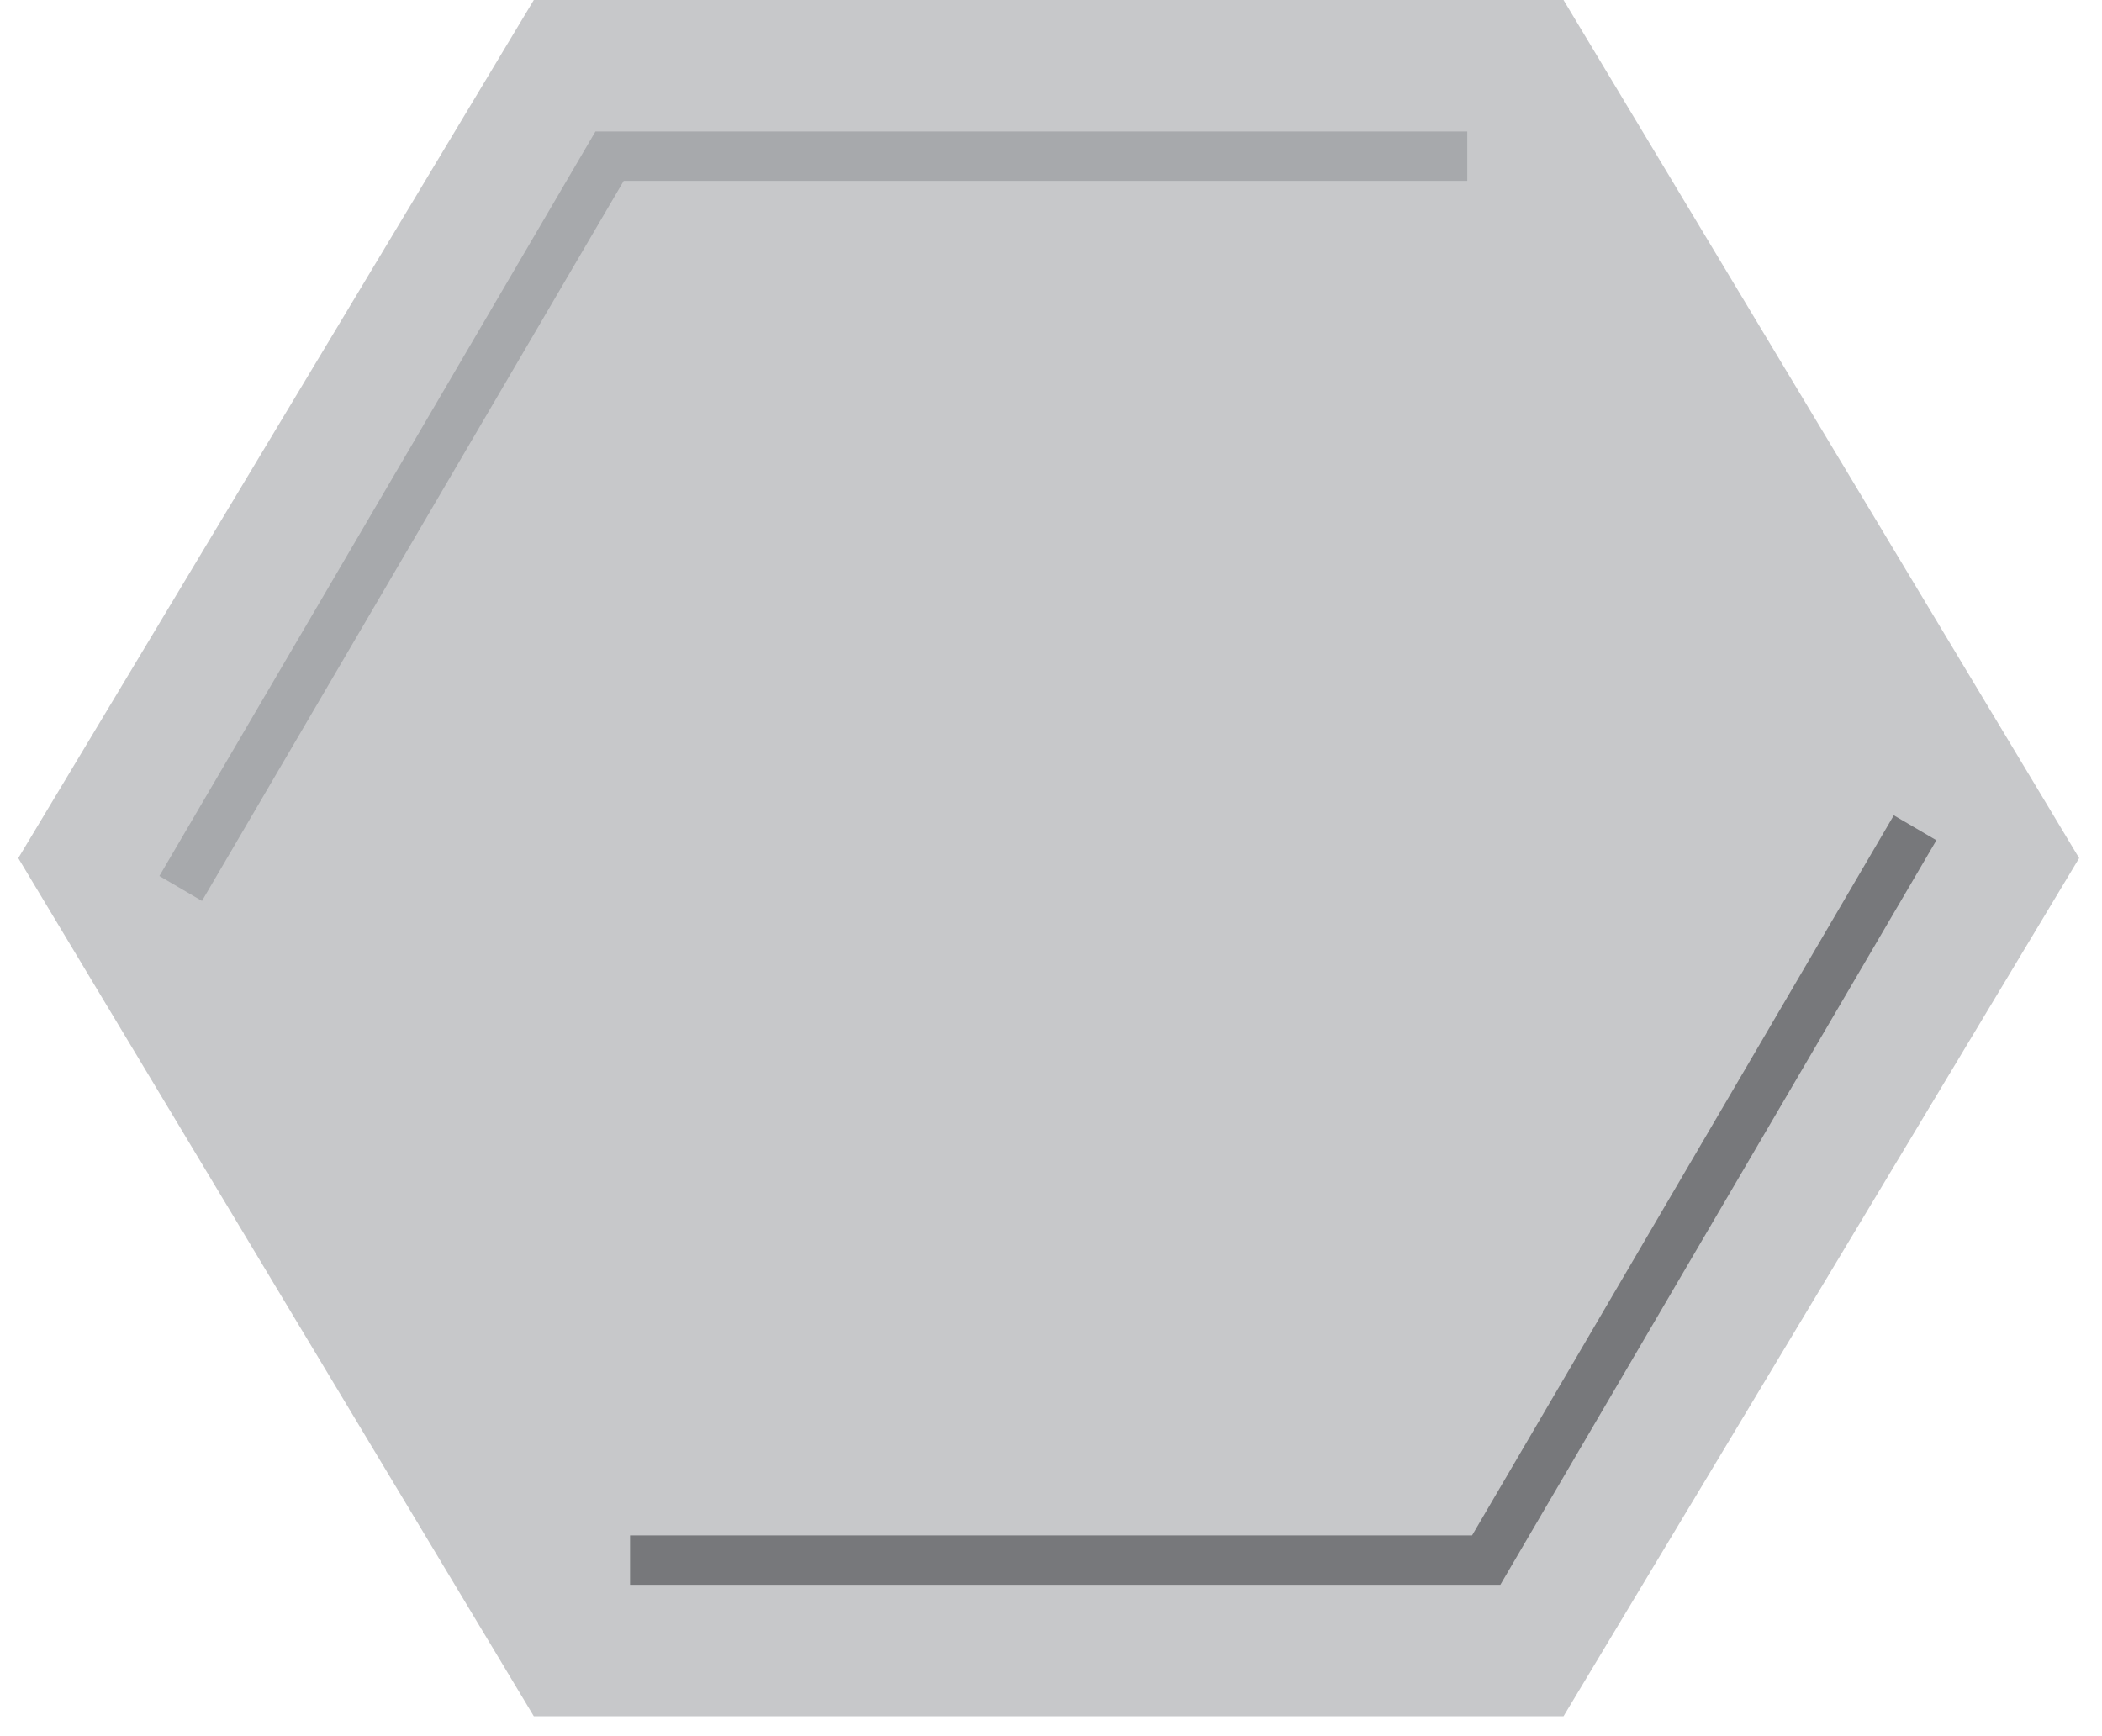 <svg width="23" height="19" viewBox="0 0 23 19" fill="none" xmlns="http://www.w3.org/2000/svg">
<path d="M17.108 0H5.841L0.2 9.391L5.841 18.782H17.108L22.75 9.391L17.108 0Z" fill="#C7C8CA"/>
<path d="M6.894 17.073H16.262L20.955 9.059" stroke="#77787B" stroke-width="0.54" stroke-miterlimit="10"/>
<path d="M16.055 1.709H6.67L1.977 9.723" stroke="#A7A9AC" stroke-width="0.54" stroke-miterlimit="10"/>
</svg>
